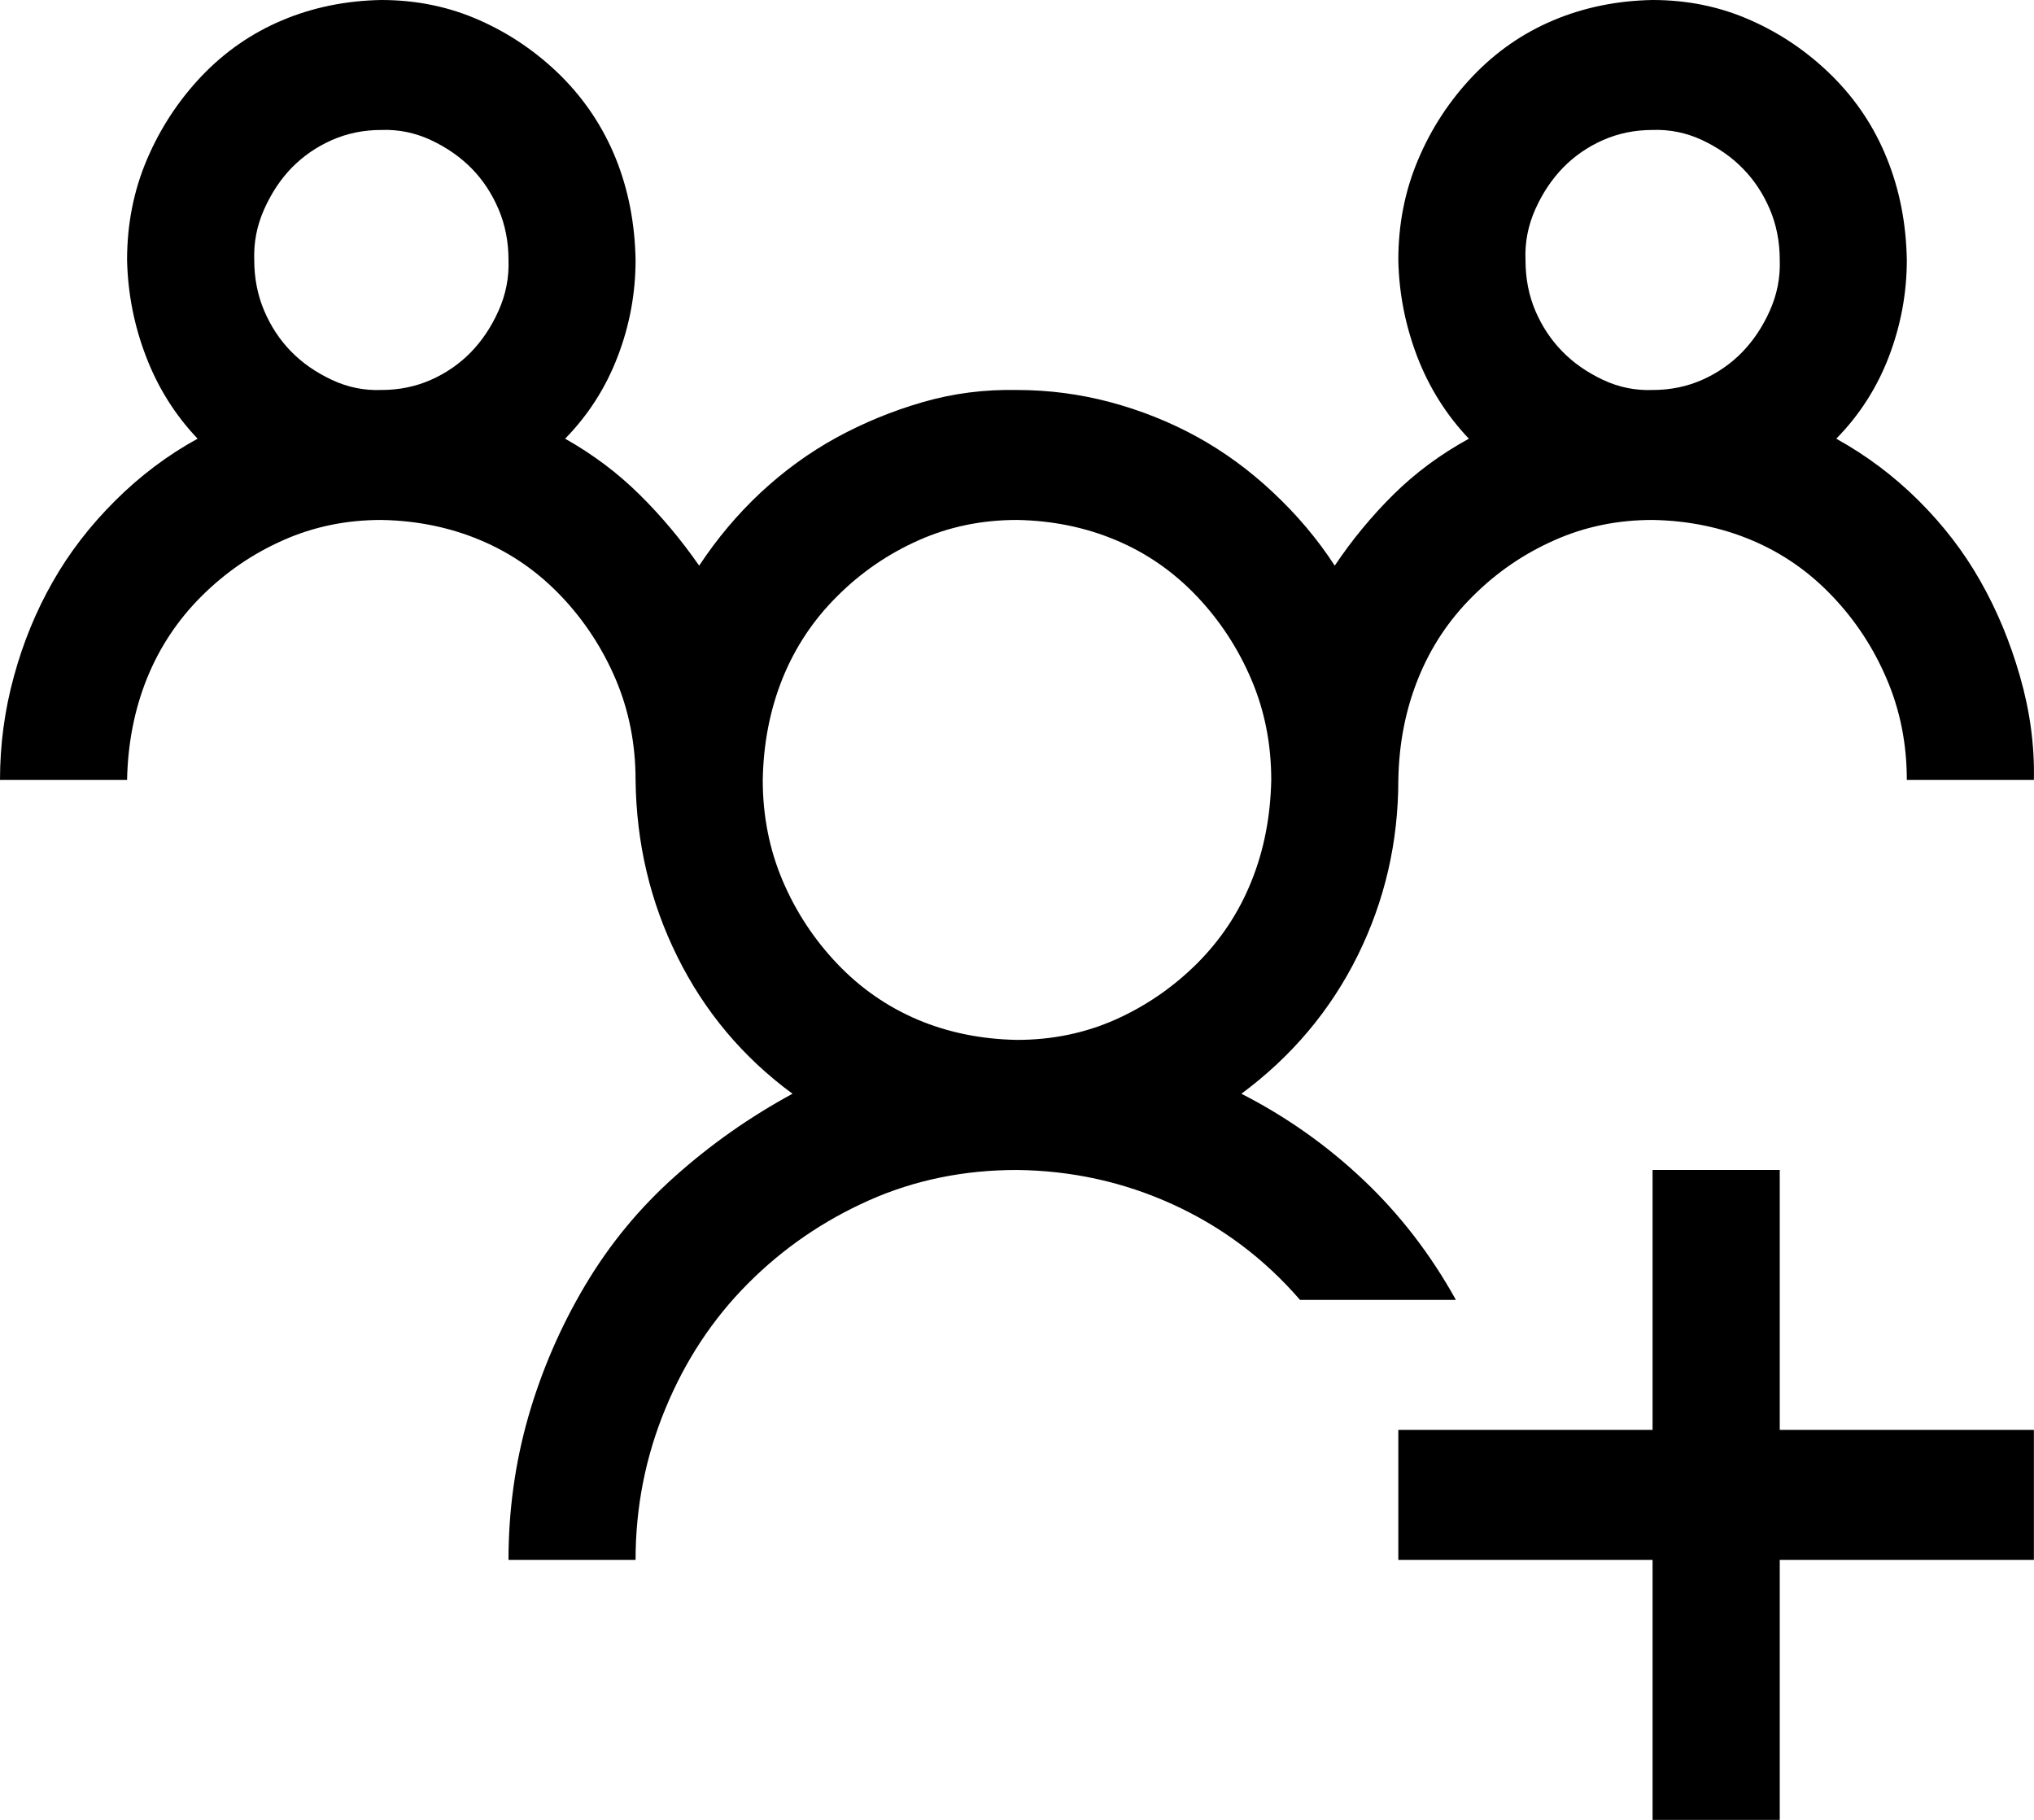 <svg width="19" height="17" viewBox="0 0 19 17" fill="none" xmlns="http://www.w3.org/2000/svg">
<path d="M11.596 10.217C12.017 10.432 12.397 10.701 12.737 11.023C13.078 11.346 13.365 11.719 13.6 12.143H12.144C11.81 11.757 11.414 11.46 10.956 11.251C10.498 11.042 10.013 10.935 9.5 10.929C9.005 10.929 8.544 11.023 8.117 11.213C7.691 11.403 7.313 11.662 6.986 11.991C6.658 12.32 6.401 12.709 6.216 13.158C6.03 13.607 5.937 14.078 5.937 14.571H4.75C4.75 14.11 4.812 13.664 4.935 13.234C5.059 12.804 5.235 12.396 5.464 12.01C5.693 11.624 5.974 11.283 6.308 10.986C6.642 10.688 7.007 10.432 7.403 10.217C6.939 9.876 6.581 9.449 6.327 8.936C6.073 8.424 5.944 7.874 5.937 7.286C5.937 6.951 5.875 6.637 5.752 6.347C5.628 6.056 5.458 5.796 5.242 5.569C5.025 5.341 4.775 5.167 4.49 5.047C4.206 4.927 3.896 4.863 3.562 4.857C3.235 4.857 2.928 4.92 2.644 5.047C2.359 5.173 2.106 5.347 1.883 5.569C1.661 5.79 1.491 6.046 1.373 6.337C1.256 6.628 1.194 6.944 1.187 7.286H0C0 6.957 0.043 6.634 0.13 6.318C0.216 6.002 0.337 5.708 0.492 5.436C0.646 5.164 0.841 4.911 1.076 4.677C1.311 4.443 1.568 4.25 1.846 4.098C1.636 3.877 1.475 3.621 1.364 3.33C1.252 3.039 1.194 2.738 1.187 2.429C1.187 2.093 1.249 1.78 1.373 1.489C1.497 1.198 1.667 0.939 1.883 0.711C2.1 0.484 2.35 0.31 2.635 0.19C2.919 0.07 3.228 0.006 3.562 0C3.89 0 4.196 0.063 4.481 0.19C4.765 0.316 5.019 0.49 5.242 0.711C5.464 0.933 5.634 1.189 5.752 1.48C5.869 1.771 5.931 2.087 5.937 2.429C5.937 2.738 5.882 3.039 5.77 3.33C5.659 3.621 5.495 3.877 5.279 4.098C5.538 4.244 5.77 4.418 5.974 4.62C6.179 4.822 6.364 5.044 6.531 5.284C6.698 5.031 6.89 4.803 7.106 4.601C7.323 4.399 7.558 4.228 7.811 4.089C8.065 3.95 8.334 3.839 8.618 3.757C8.903 3.674 9.197 3.637 9.5 3.643C9.797 3.643 10.087 3.681 10.372 3.757C10.656 3.833 10.925 3.94 11.179 4.079C11.432 4.218 11.671 4.392 11.893 4.601C12.116 4.81 12.308 5.037 12.468 5.284C12.629 5.044 12.812 4.822 13.016 4.62C13.22 4.418 13.455 4.244 13.721 4.098C13.511 3.877 13.35 3.621 13.238 3.33C13.127 3.039 13.068 2.738 13.062 2.429C13.062 2.093 13.124 1.78 13.248 1.489C13.371 1.198 13.541 0.939 13.758 0.711C13.974 0.484 14.225 0.31 14.509 0.19C14.794 0.07 15.103 0.006 15.437 0C15.765 0 16.071 0.063 16.355 0.19C16.64 0.316 16.893 0.49 17.116 0.711C17.339 0.933 17.509 1.189 17.626 1.48C17.744 1.771 17.806 2.087 17.812 2.429C17.812 2.738 17.756 3.039 17.645 3.33C17.534 3.621 17.37 3.877 17.153 4.098C17.438 4.256 17.694 4.449 17.923 4.677C18.152 4.905 18.344 5.154 18.498 5.426C18.653 5.698 18.777 5.996 18.869 6.318C18.962 6.641 19.006 6.963 18.999 7.286H17.812C17.812 6.951 17.75 6.637 17.626 6.347C17.503 6.056 17.333 5.796 17.116 5.569C16.9 5.341 16.649 5.167 16.365 5.047C16.08 4.927 15.771 4.863 15.437 4.857C15.109 4.857 14.803 4.92 14.519 5.047C14.234 5.173 13.98 5.347 13.758 5.569C13.535 5.79 13.365 6.046 13.248 6.337C13.13 6.628 13.068 6.944 13.062 7.286C13.062 7.868 12.935 8.415 12.682 8.927C12.428 9.439 12.066 9.869 11.596 10.217ZM15.437 1.214C15.27 1.214 15.115 1.246 14.973 1.309C14.831 1.372 14.707 1.458 14.602 1.565C14.497 1.673 14.41 1.802 14.342 1.954C14.274 2.106 14.243 2.264 14.25 2.429C14.25 2.599 14.28 2.757 14.342 2.903C14.404 3.048 14.488 3.175 14.593 3.282C14.698 3.39 14.825 3.478 14.973 3.548C15.122 3.618 15.276 3.649 15.437 3.643C15.604 3.643 15.759 3.611 15.901 3.548C16.043 3.485 16.167 3.399 16.272 3.292C16.377 3.184 16.464 3.055 16.532 2.903C16.6 2.751 16.631 2.593 16.625 2.429C16.625 2.258 16.594 2.1 16.532 1.954C16.47 1.809 16.386 1.682 16.281 1.575C16.176 1.467 16.049 1.379 15.901 1.309C15.752 1.24 15.598 1.208 15.437 1.214ZM3.562 3.643C3.729 3.643 3.884 3.611 4.026 3.548C4.168 3.485 4.292 3.399 4.397 3.292C4.502 3.184 4.589 3.055 4.657 2.903C4.725 2.751 4.756 2.593 4.75 2.429C4.75 2.258 4.719 2.1 4.657 1.954C4.595 1.809 4.512 1.682 4.407 1.575C4.301 1.467 4.175 1.379 4.026 1.309C3.878 1.24 3.723 1.208 3.562 1.214C3.395 1.214 3.241 1.246 3.099 1.309C2.956 1.372 2.833 1.458 2.727 1.565C2.622 1.673 2.536 1.802 2.468 1.954C2.4 2.106 2.369 2.264 2.375 2.429C2.375 2.599 2.406 2.757 2.468 2.903C2.53 3.048 2.613 3.175 2.718 3.282C2.823 3.39 2.95 3.478 3.099 3.548C3.247 3.618 3.402 3.649 3.562 3.643ZM9.5 9.714C9.828 9.714 10.134 9.651 10.418 9.525C10.703 9.398 10.956 9.224 11.179 9.003C11.402 8.781 11.572 8.525 11.689 8.234C11.807 7.943 11.868 7.627 11.875 7.286C11.875 6.951 11.813 6.637 11.689 6.347C11.565 6.056 11.395 5.796 11.179 5.569C10.962 5.341 10.712 5.167 10.427 5.047C10.143 4.927 9.834 4.863 9.5 4.857C9.172 4.857 8.866 4.92 8.581 5.047C8.297 5.173 8.043 5.347 7.821 5.569C7.598 5.79 7.428 6.046 7.31 6.337C7.193 6.628 7.131 6.944 7.125 7.286C7.125 7.621 7.187 7.934 7.31 8.225C7.434 8.516 7.604 8.775 7.821 9.003C8.037 9.23 8.288 9.404 8.572 9.525C8.857 9.645 9.166 9.708 9.5 9.714ZM16.625 13.357H18.999V14.571H16.625V17H15.437V14.571H13.062V13.357H15.437V10.929H16.625V13.357Z" fill="black"/>
</svg>
